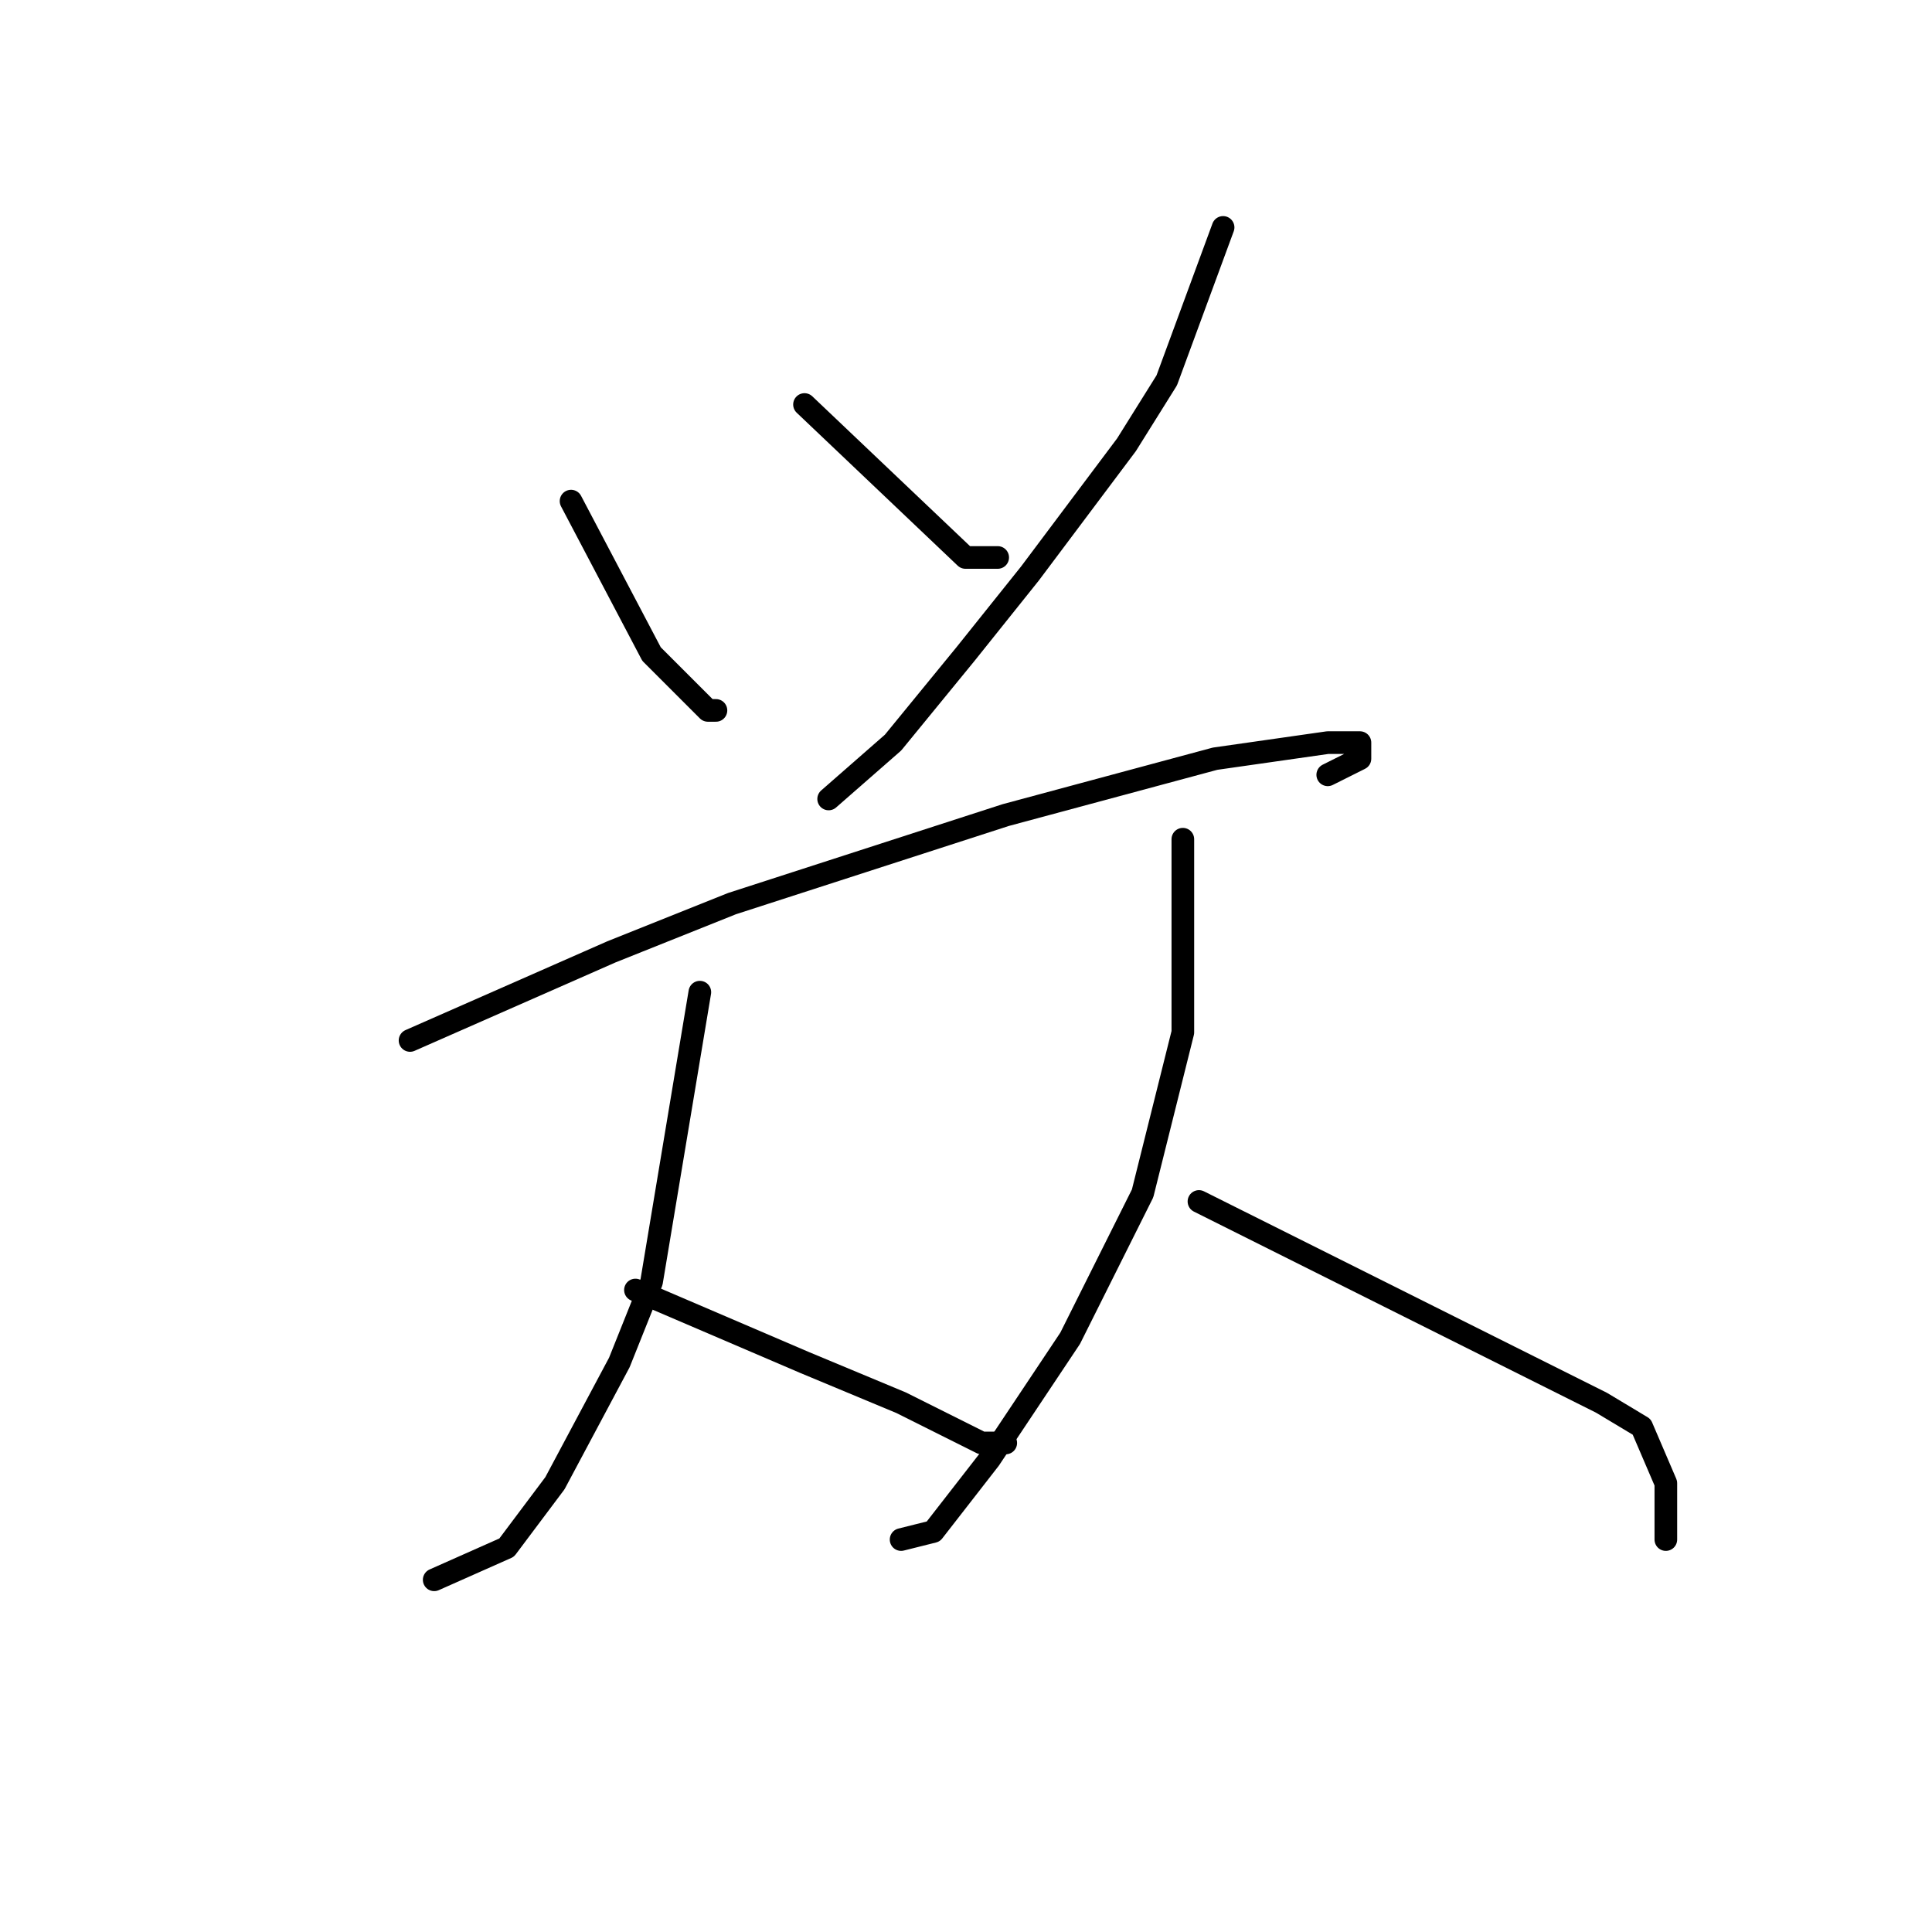<?xml version="1.0" standalone="no"?>
    <svg width="256" height="256" xmlns="http://www.w3.org/2000/svg" version="1.1">
    <polyline stroke="black" stroke-width="3" stroke-linecap="round" fill="transparent" stroke-linejoin="round" points="75.667 66.4 86.333 86.667 90.6 90.933 93.8 94.133 94.867 94.133 94.867 94.133 " />
        <polyline stroke="black" stroke-width="3" stroke-linecap="round" fill="transparent" stroke-linejoin="round" points="106.6 53.6 127.933 73.867 132.2 73.867 132.2 73.867 " />
        <polyline stroke="black" stroke-width="3" stroke-linecap="round" fill="transparent" stroke-linejoin="round" points="162.067 30.133 154.6 50.4 149.267 58.933 136.467 76 127.933 86.667 118.333 98.4 109.8 105.867 109.8 105.867 " />
        <polyline stroke="black" stroke-width="3" stroke-linecap="round" fill="transparent" stroke-linejoin="round" points="54.333 137.867 81 126.133 97 119.733 133.267 108 161 100.533 175.933 98.4 180.2 98.4 180.2 100.533 175.933 102.667 175.933 102.667 " />
        <polyline stroke="black" stroke-width="3" stroke-linecap="round" fill="transparent" stroke-linejoin="round" points="92.733 131.467 86.333 169.867 82.067 180.533 73.533 196.533 67.133 205.067 57.533 209.333 57.533 209.333 " />
        <polyline stroke="black" stroke-width="3" stroke-linecap="round" fill="transparent" stroke-linejoin="round" points="84.2 170.933 106.6 180.533 119.4 185.867 130.067 191.2 133.267 191.2 133.267 191.2 " />
        <polyline stroke="black" stroke-width="3" stroke-linecap="round" fill="transparent" stroke-linejoin="round" points="156.733 111.2 156.733 136.8 151.4 158.133 141.8 177.333 131.133 193.333 123.667 202.933 119.4 204 119.4 204 " />
        <polyline stroke="black" stroke-width="3" stroke-linecap="round" fill="transparent" stroke-linejoin="round" points="158.867 159.2 186.6 173.067 197.267 178.4 212.2 185.867 217.533 189.067 220.733 196.533 220.733 204 220.733 204 " />
        </svg>